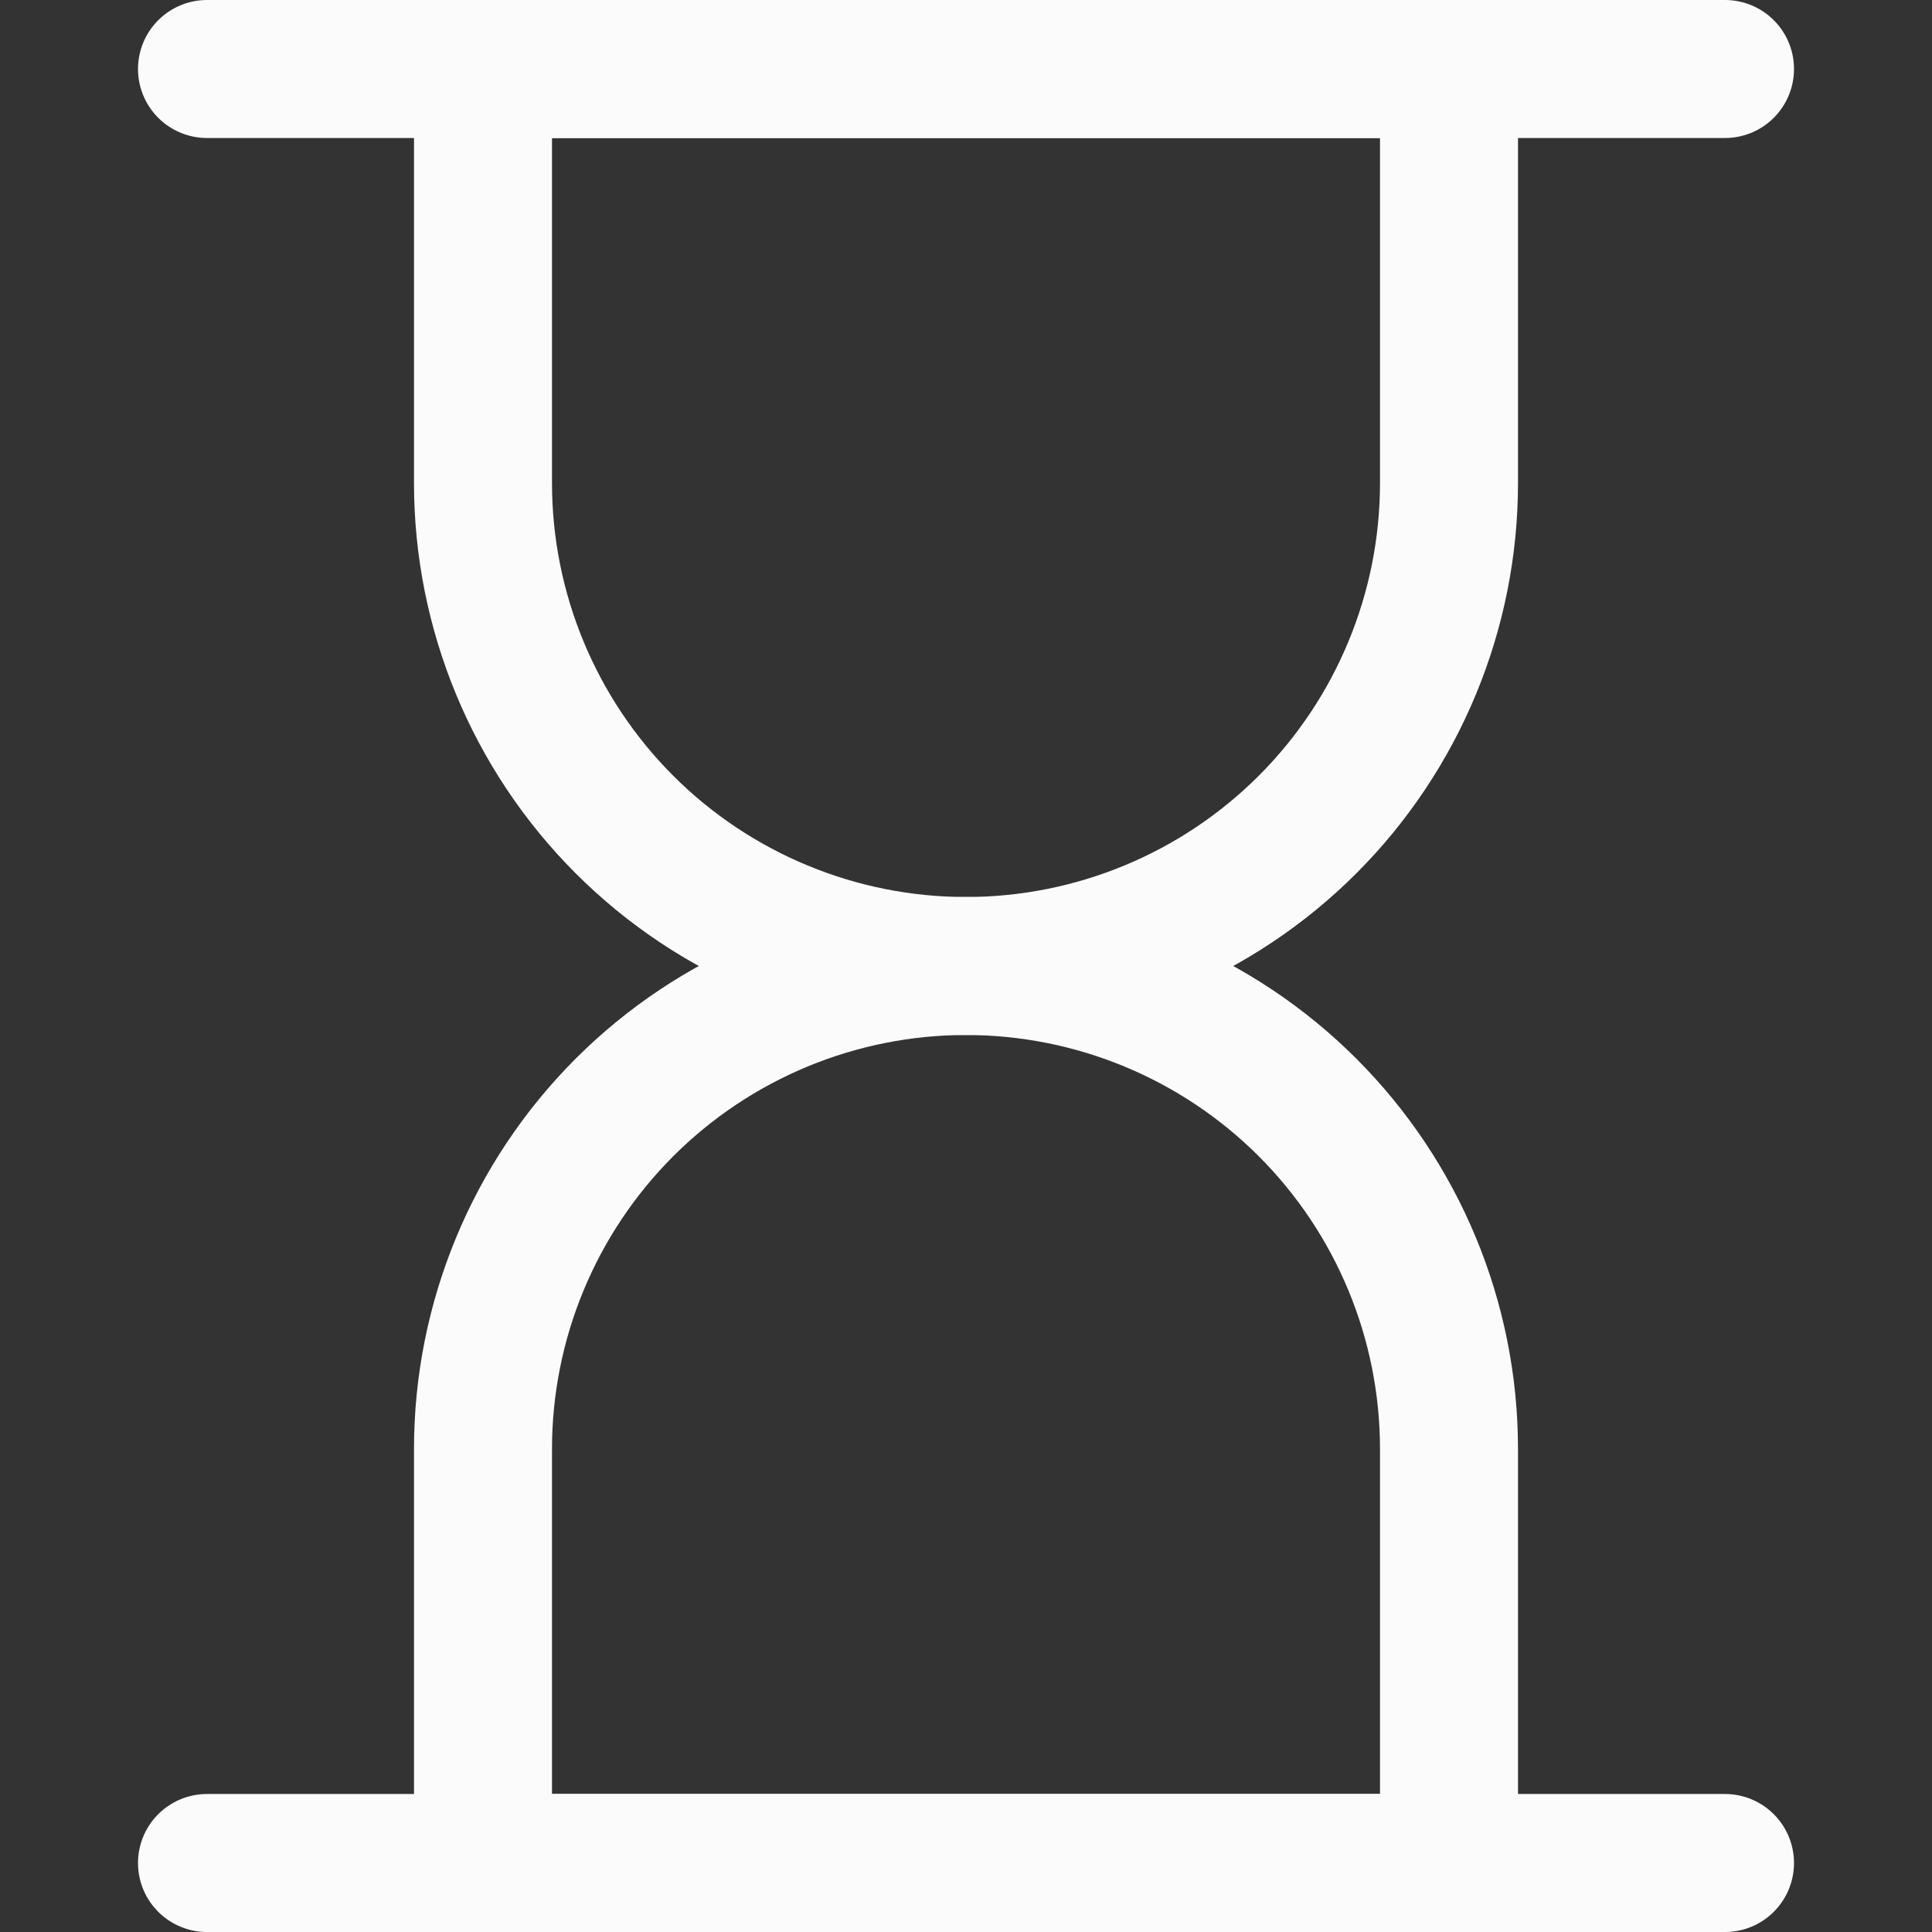 <svg width="14" height="14" viewBox="0 0 14 14" fill="none" xmlns="http://www.w3.org/2000/svg">
<rect x="0" y="0" width="14" height="14" fill="#333333" stroke="none"/>
<path d="M10.5 3.5C10.5 4.428 10.131 5.319 9.475 5.975C8.819 6.631 7.928 7 7 7C6.072 7 5.181 6.631 4.525 5.975C3.869 5.319 3.5 4.428 3.5 3.5V0.5H10.5V3.5Z" stroke="#FBFBFB" stroke-linecap="round" stroke-linejoin="round"/>
<path d="M10.5 10.5C10.5 9.572 10.131 8.681 9.475 8.025C8.819 7.369 7.928 7 7 7C6.072 7 5.181 7.369 4.525 8.025C3.869 8.681 3.5 9.572 3.5 10.5V13.5H10.5V10.5Z" stroke="#FBFBFB" stroke-linecap="round" stroke-linejoin="round"/>
<path d="M1.5 0.5H12.5" stroke="#FBFBFB" stroke-linecap="round" stroke-linejoin="round"/>
<path d="M1.5 13.5H12.5" stroke="#FBFBFB" stroke-linecap="round" stroke-linejoin="round"/>
</svg>
